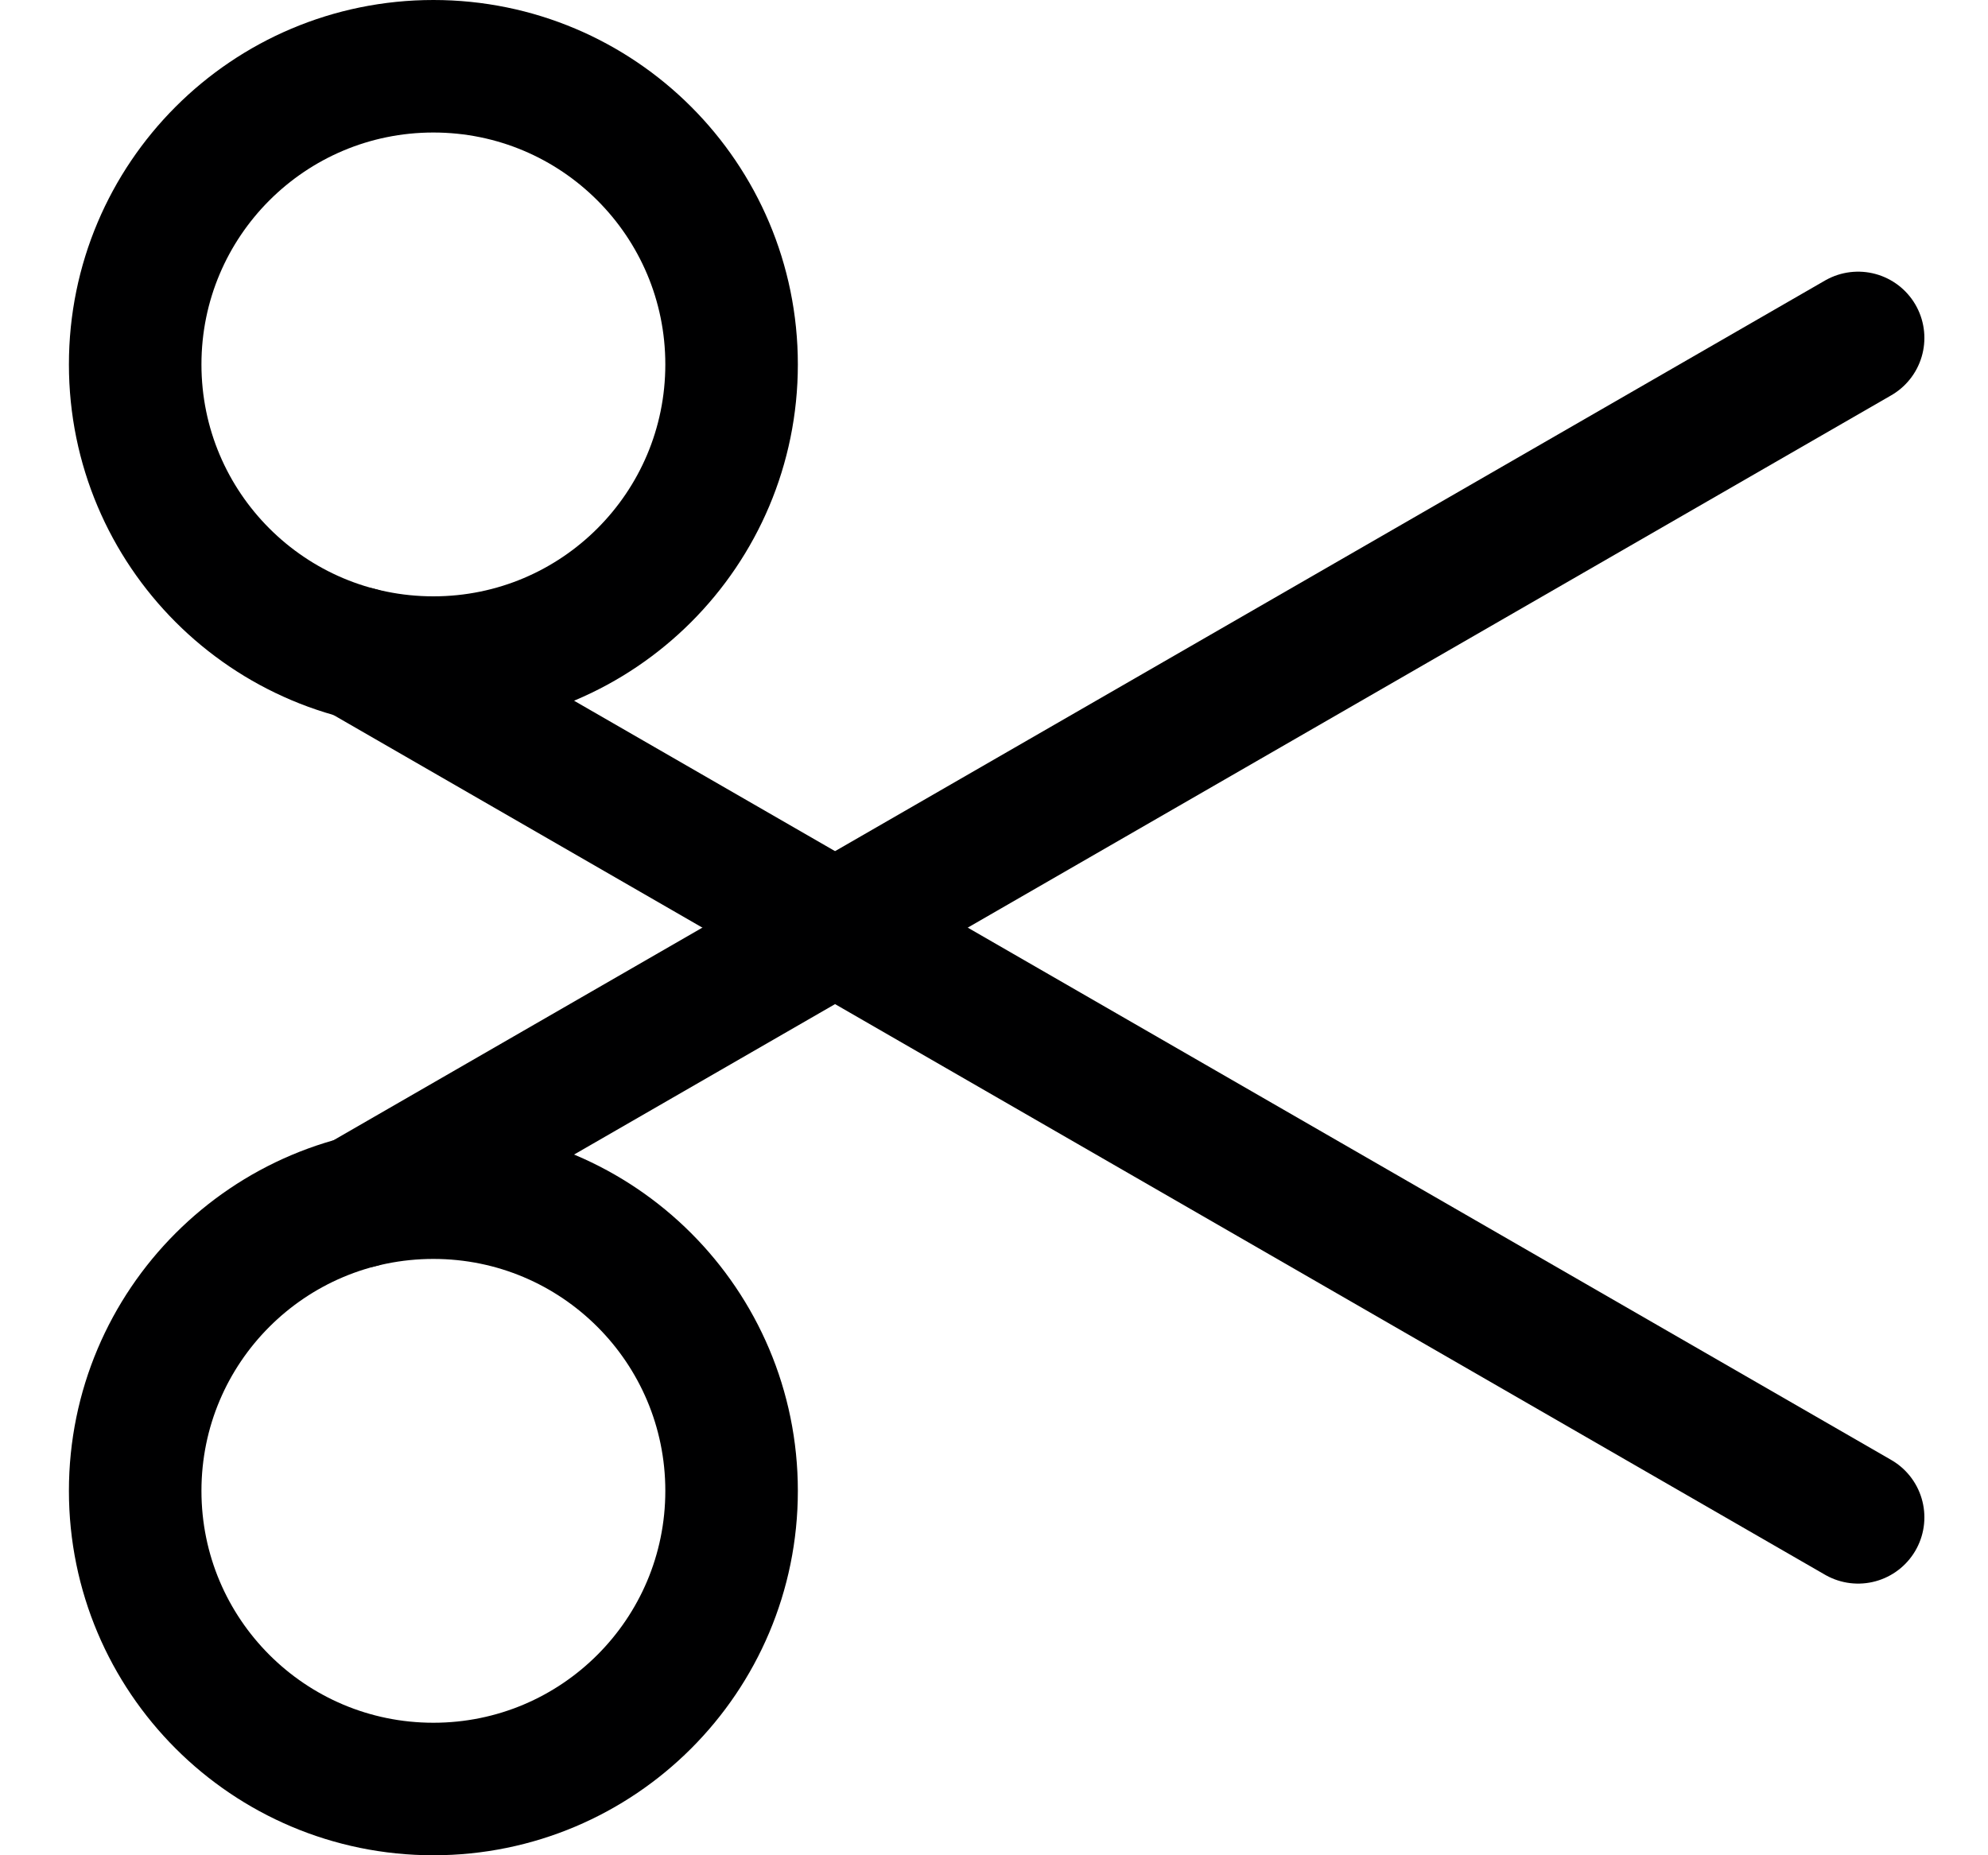 <svg width="15" height="14" viewBox="0 0 15 14" fill="none" xmlns="http://www.w3.org/2000/svg">
<g clip-path="url(#clip0_1236_1837)">
<path d="M2.71 4.93L14.02 11.45" stroke="#000001" stroke-linecap="round" stroke-linejoin="round"/>
<path d="M3.27 5C4.513 5 5.52 3.993 5.52 2.75C5.52 1.507 4.513 0.5 3.27 0.5C2.027 0.5 1.02 1.507 1.02 2.75C1.02 3.993 2.027 5 3.27 5Z" stroke="#000001" stroke-linecap="round" stroke-linejoin="round"/>
<path d="M2.71 9.07L14.02 2.55" stroke="#000001" stroke-linecap="round" stroke-linejoin="round"/>
<path d="M3.27 13.5C4.513 13.5 5.52 12.493 5.52 11.25C5.52 10.007 4.513 9 3.27 9C2.027 9 1.02 10.007 1.02 11.25C1.02 12.493 2.027 13.5 3.27 13.5Z" stroke="#000001" stroke-linecap="round" stroke-linejoin="round"/>
</g>
<defs>
<clipPath id="clip0_1236_1837">
<rect width="14" height="14" fill="white" transform="translate(0.52)"/>
</clipPath>
</defs>
</svg>
